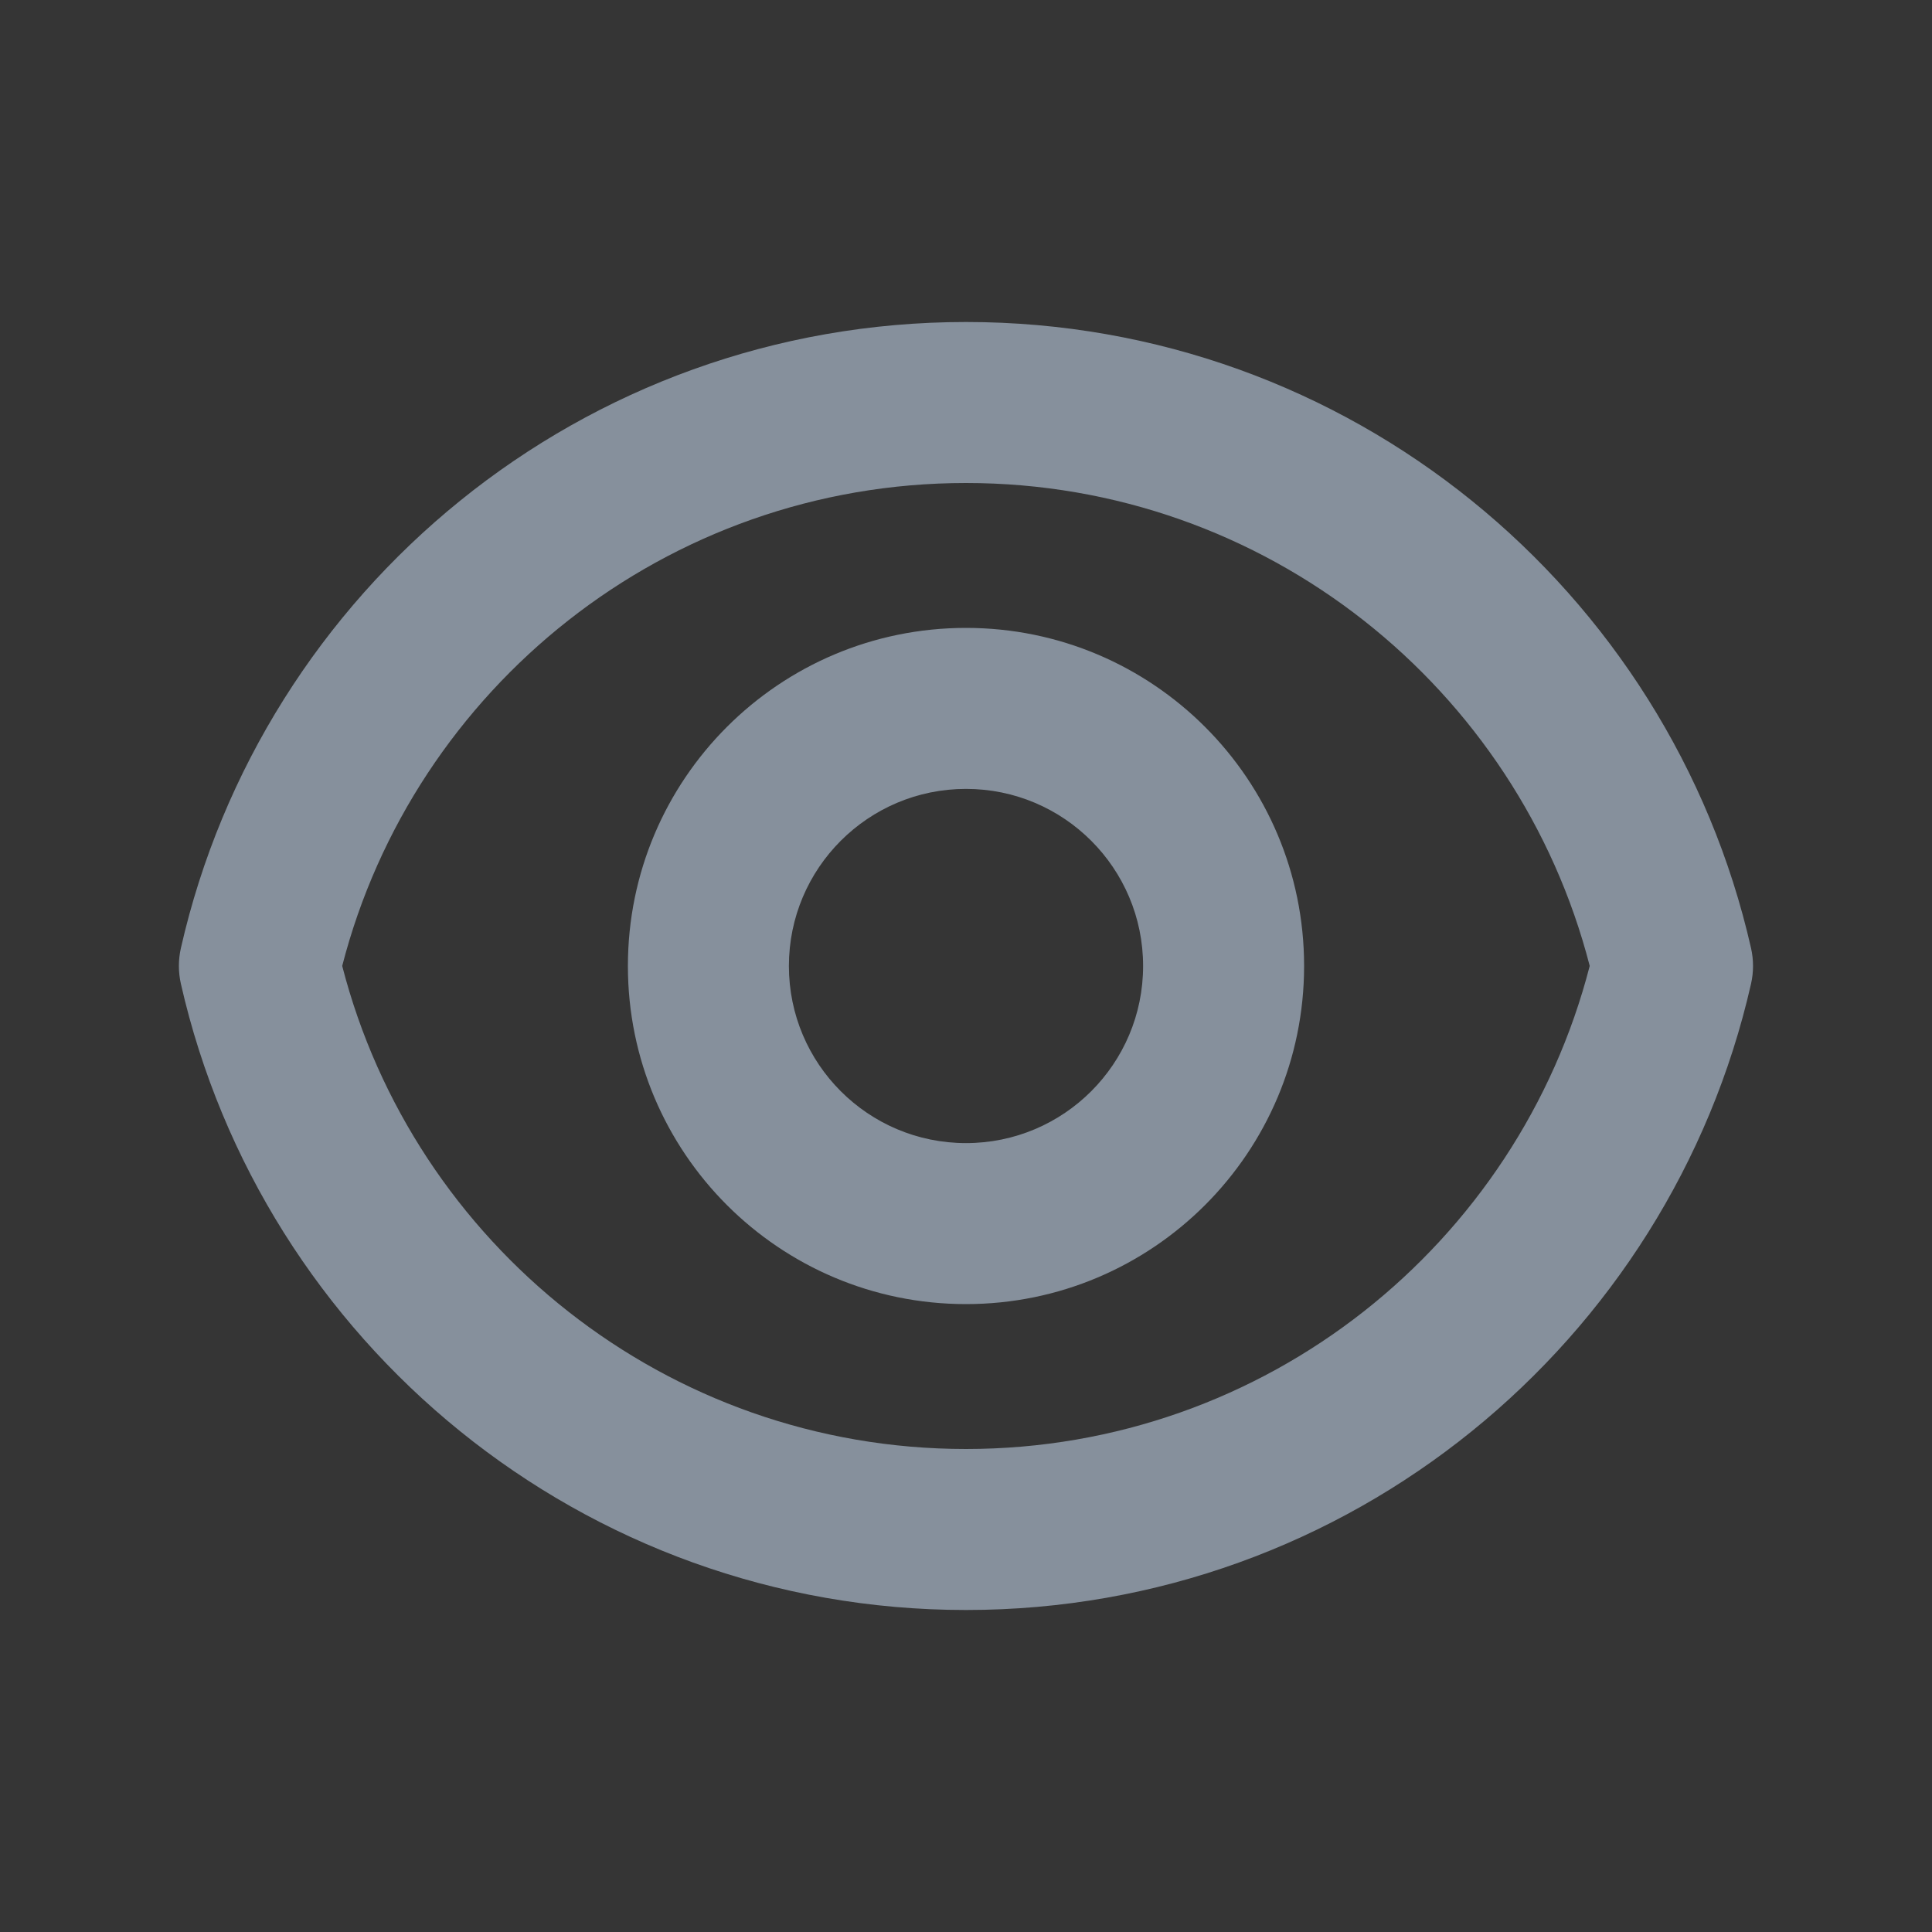 <svg width="24" height="24" viewBox="0 0 24 24" fill="none" xmlns="http://www.w3.org/2000/svg">
<rect x="0" y="0" width="24" height="24" fill="#333333" stroke="none"/>
<rect width="24" height="24" fill="white" fill-opacity="0.01"/>
<path fill-rule="evenodd" clip-rule="evenodd" d="M12 18C8.273 18 5.139 15.45 4.251 11.999C5.139 8.549 8.273 6 12 6C15.726 6 18.86 8.549 19.748 11.999C18.86 15.45 15.726 18 12 18ZM12 4C7.239 4 3.258 7.325 2.247 11.778C2.214 11.924 2.214 12.075 2.247 12.221C3.258 16.674 7.239 20 12 20C16.76 20 20.741 16.674 21.752 12.221C21.785 12.075 21.785 11.924 21.752 11.778C20.741 7.325 16.76 4 12 4ZM9.8 12C9.8 10.785 10.785 9.8 12 9.8C13.215 9.8 14.2 10.785 14.2 12C14.2 13.215 13.215 14.2 12 14.2C10.785 14.2 9.8 13.215 9.8 12ZM12 7.8C9.68 7.8 7.8 9.68 7.8 12C7.8 14.319 9.68 16.2 12 16.2C14.319 16.2 16.2 14.319 16.2 12C16.2 9.68 14.319 7.8 12 7.8Z" fill="#86909C"/>
</svg>
